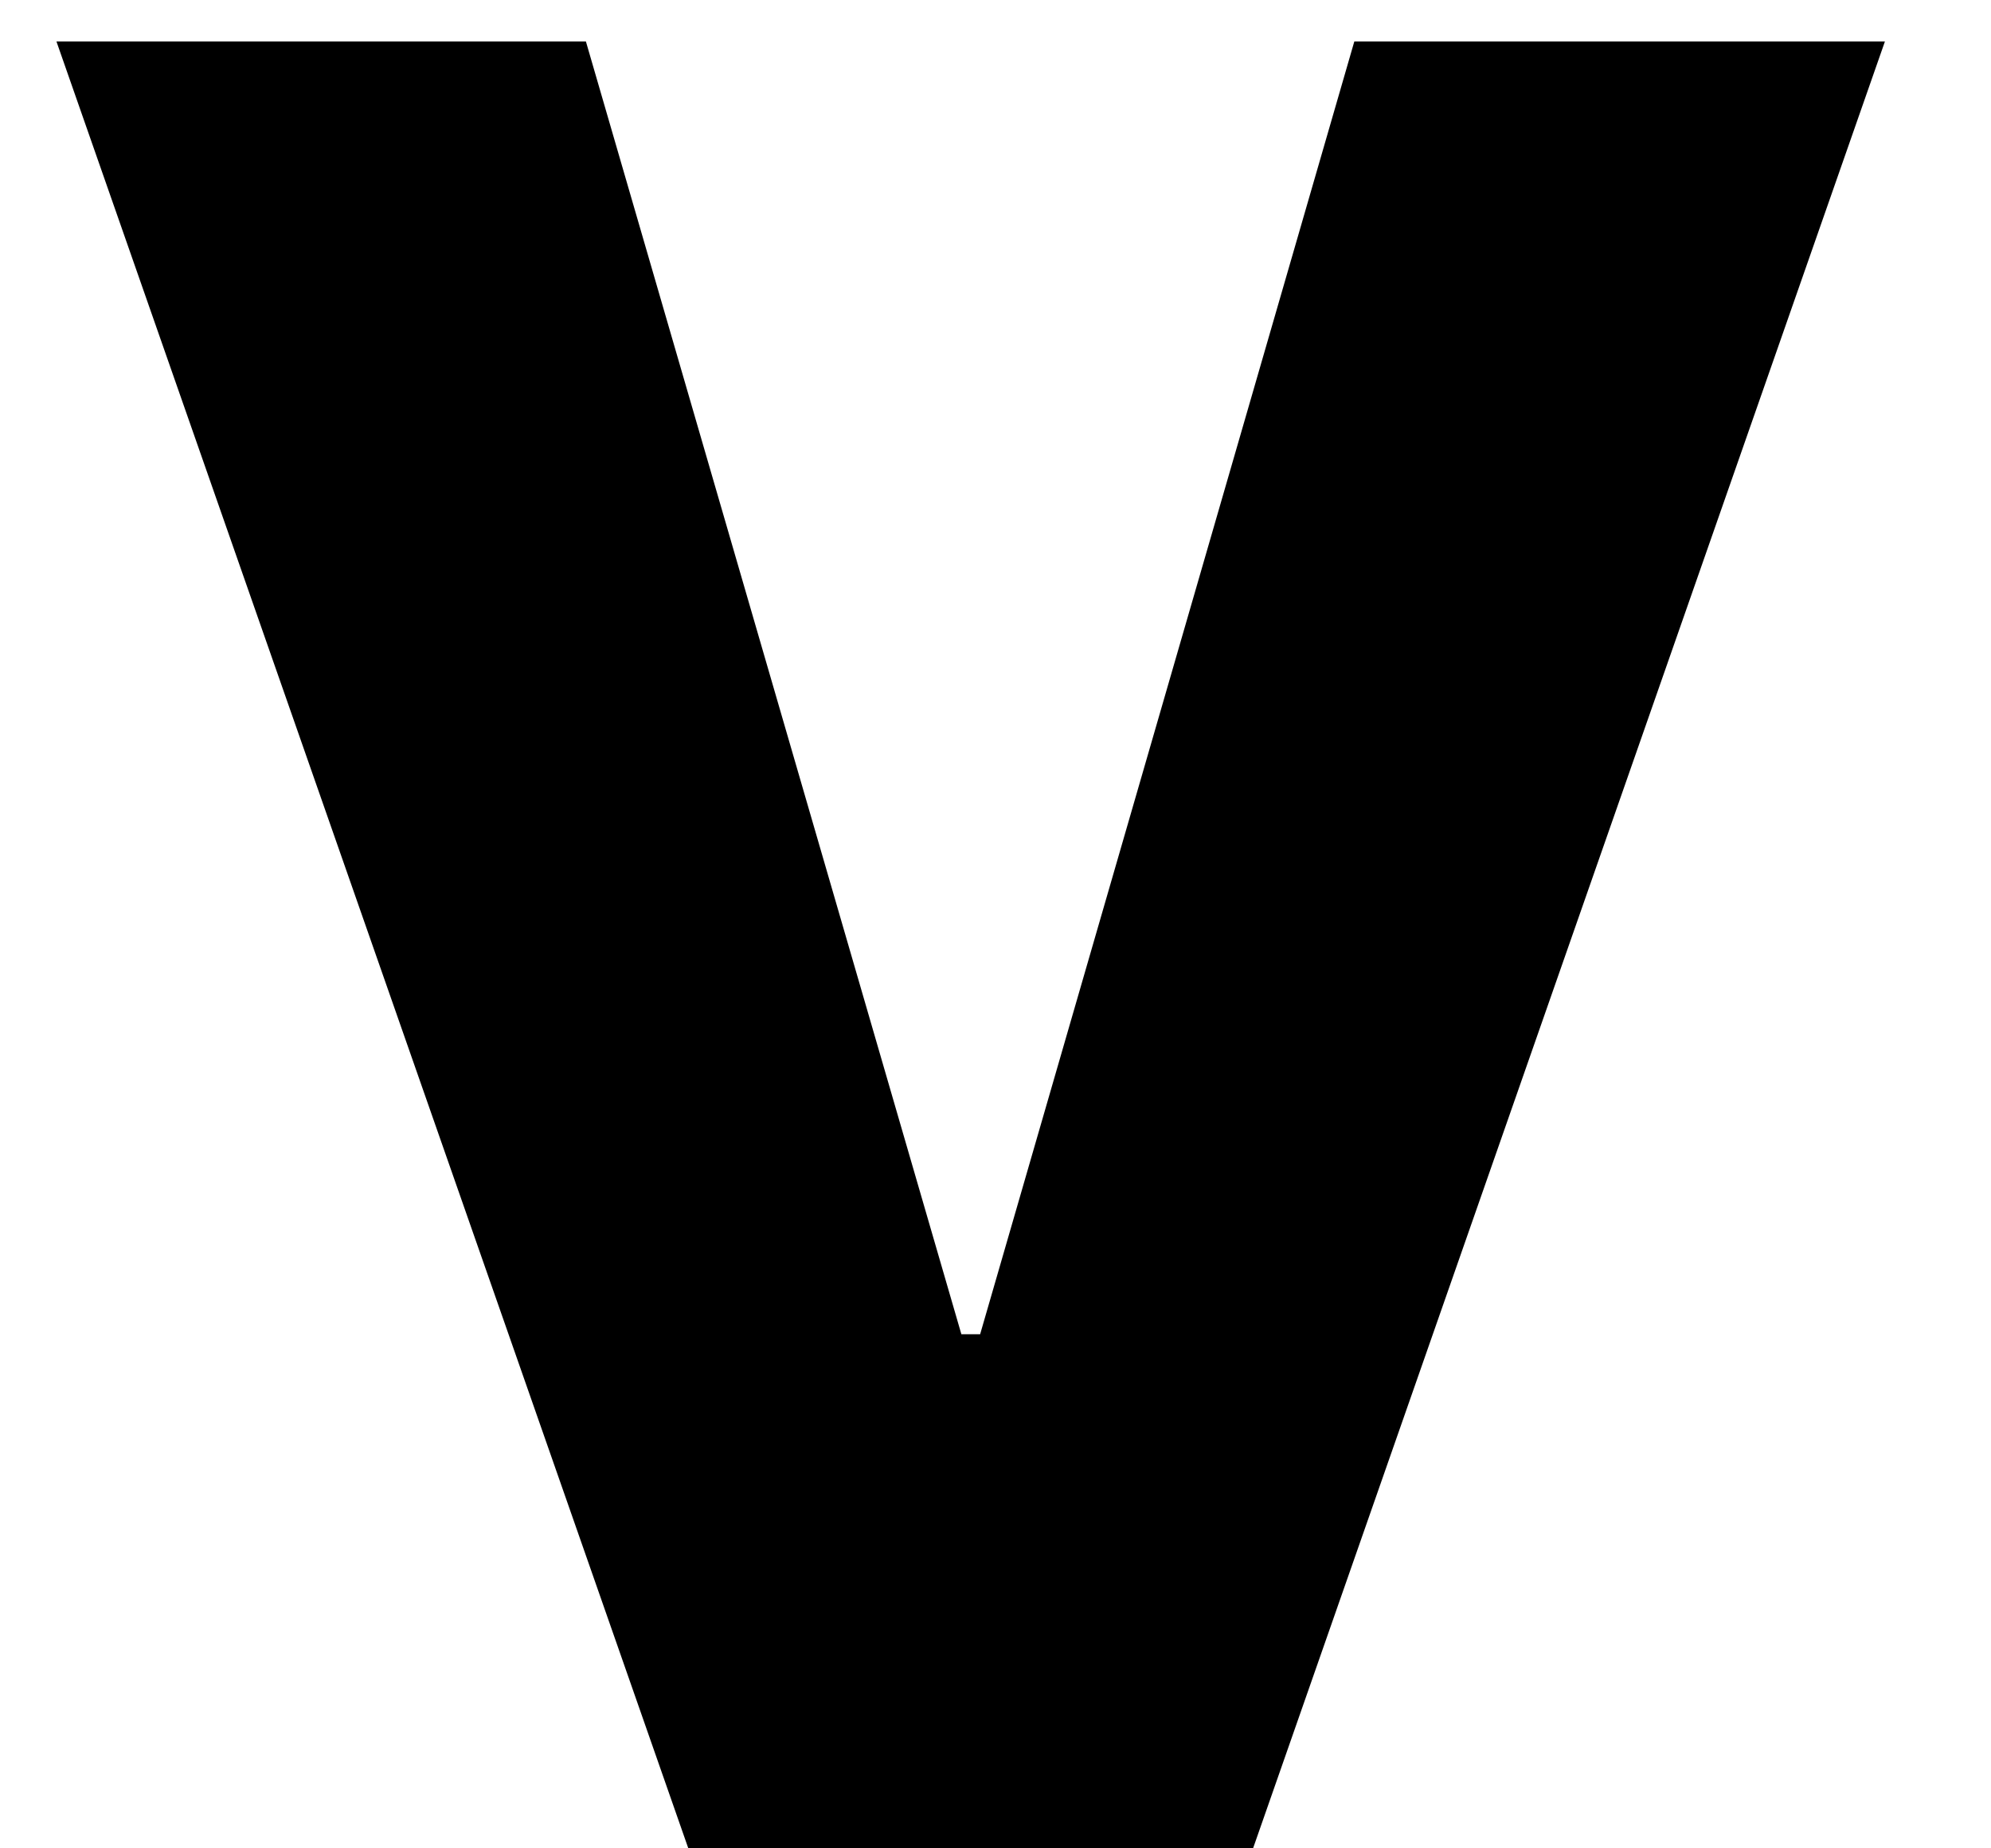 <svg width="14" height="13" viewBox="0 0 14 13" fill="none" xmlns="http://www.w3.org/2000/svg">
<path d="M13.254 0.292L8.811 13H4.84L0.397 0.292H4.12L6.76 9.384H6.892L9.523 0.292H13.254Z" fill="black"/>
</svg>
